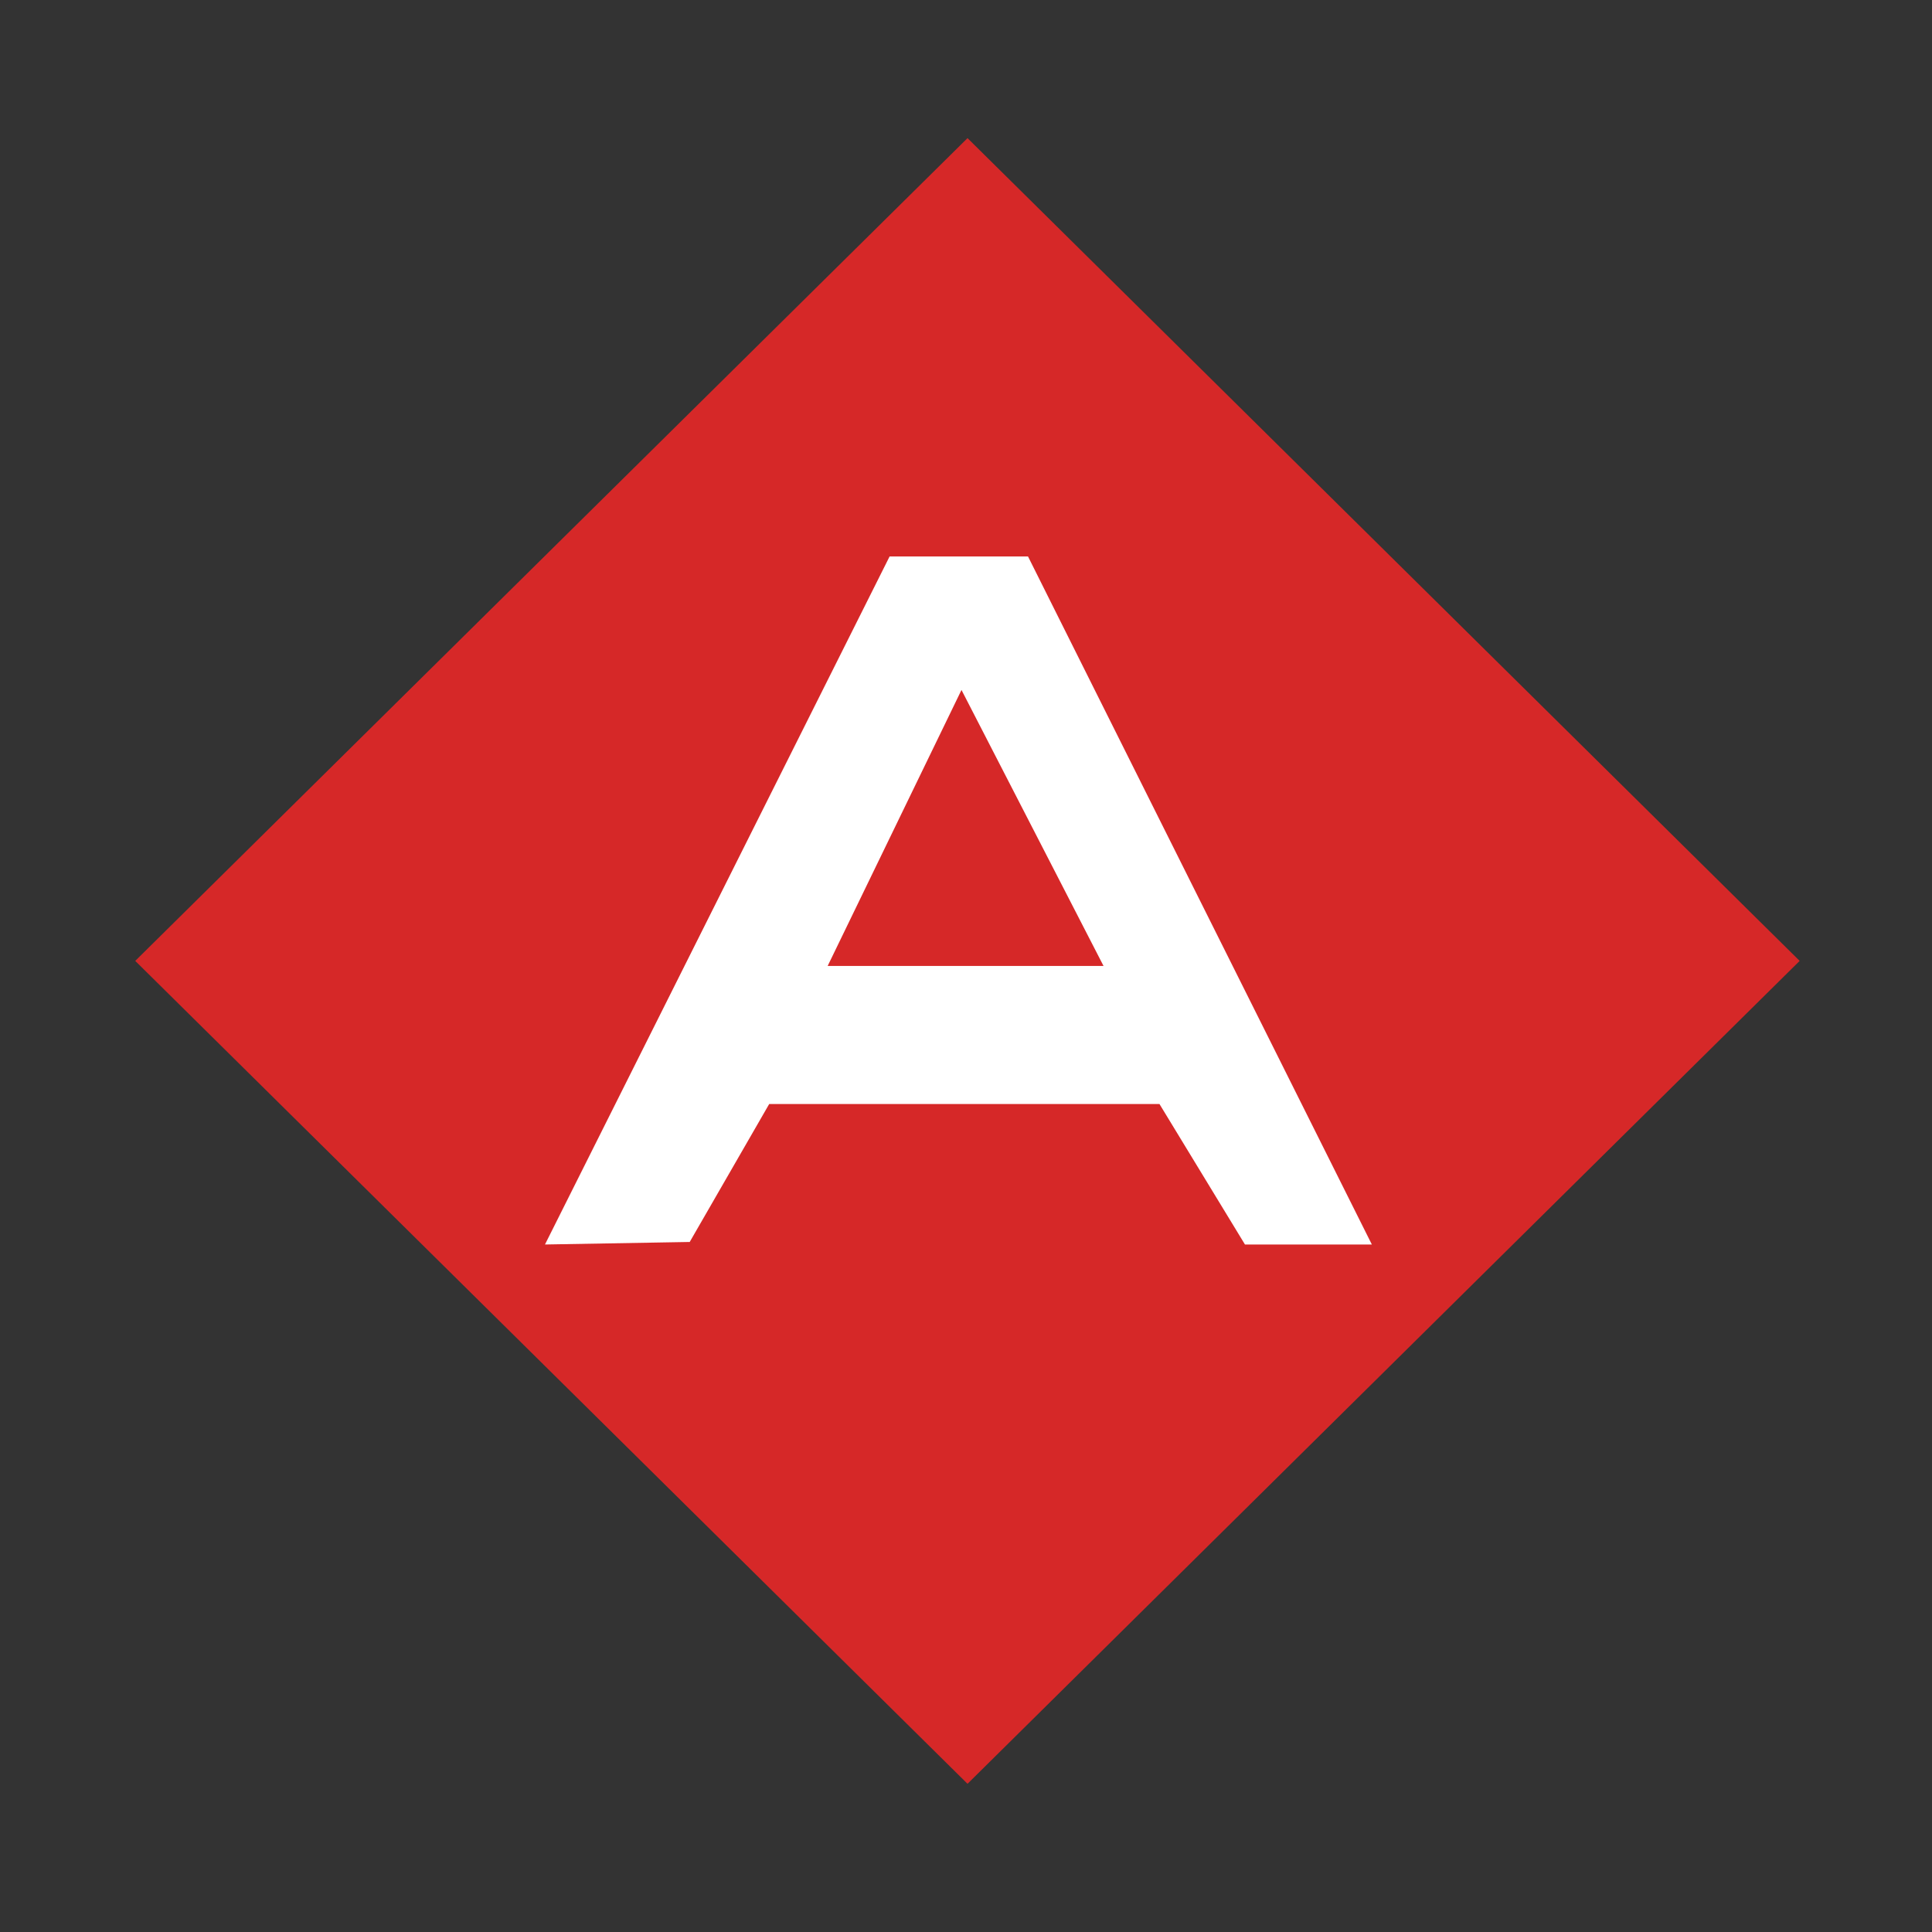 <?xml version="1.0" encoding="UTF-8" standalone="no"?>
<!-- Created with Inkscape (http://www.inkscape.org/) -->

<svg
   xmlns:dc="http://purl.org/dc/elements/1.1/"
   xmlns:cc="http://creativecommons.org/ns#"
   xmlns:rdf="http://www.w3.org/1999/02/22-rdf-syntax-ns#"
   xmlns:svg="http://www.w3.org/2000/svg"
   xmlns="http://www.w3.org/2000/svg"
   xmlns:sodipodi="http://sodipodi.sourceforge.net/DTD/sodipodi-0.dtd"
   xmlns:inkscape="http://www.inkscape.org/namespaces/inkscape"
   version="1.1"
   width="14"
   height="14"
   viewBox="0 0 14 14"
   id="svg2"
   inkscape:version="0.92.1 r15371"
   sodipodi:docname="ARG.svg">
  <rect x="0" y="0" width="14" height="14" fill="#333333" stroke="none"/>
  <sodipodi:namedview
     pagecolor="#ffffff"
     bordercolor="#666666"
     borderopacity="1"
     objecttolerance="10"
     gridtolerance="10"
     guidetolerance="10"
     inkscape:pageopacity="0"
     inkscape:pageshadow="2"
     inkscape:window-width="1158"
     inkscape:window-height="817"
     id="namedview12"
     showgrid="true"
     inkscape:zoom="41.7193"
     inkscape:cx="6.4322505"
     inkscape:cy="6.869845"
     inkscape:window-x="2095"
     inkscape:window-y="173"
     inkscape:window-maximized="0"
     inkscape:current-layer="svg2">
    <inkscape:grid
       id="grid4140"
       type="xygrid" />
  </sodipodi:namedview>
  <defs
     id="defs11">
    <linearGradient
       id="linearGradient5254">
      <stop
         offset="0"
         style="stop-color:#000000;stop-opacity:1"
         id="stop5256" />
    </linearGradient>
  </defs>
  <g
     transform="matrix(1,0,0,1,-1,-1)"
     id="icomoon-ignore">
    <line
       style="stroke:#449fdb;stroke-width:1"
       id="line5"
       y2="0"
       x2="0"
       y1="0"
       x1="0" />
  </g>
  <g
     style="font-style:normal;font-variant:normal;font-weight:normal;font-stretch:normal;font-size:12px;line-height:125%;font-family:'Ubuntu Mono';-inkscape-font-specification:'Ubuntu Mono';letter-spacing:0px;word-spacing:0px;fill:#ffffff;fill-opacity:1;stroke:none"
     id="text4768"
     transform="matrix(0.934,0,0,0.916,-0.051,0)">
    <path
       inkscape:connector-curvature="0"
       id="path4773"
       d="m 7.611,10.134 c 0.237,10e-7 0.447,-0.007 0.63,-0.022 0.048,-0.015 0.204,-0.034 0.326,-0.056 l 0,-1.551 C 8.588,8.468 8.439,8.438 8.263,8.415 8.095,8.393 7.916,8.382 7.725,8.382 7.549,8.382 7.378,8.397 7.21,8.427 7.042,8.449 6.893,8.494 6.763,8.562 6.633,8.629 6.526,8.719 6.442,8.831 6.358,8.936 6.316,9.071 6.316,9.236 6.316,9.573 6.431,9.809 6.66,9.943 6.897,10.071 7.214,10.134 7.611,10.134 M 7.519,5.46 c 0.397,5.4e-6 0.729,0.049 0.996,0.146 0.275,0.097 0.496,0.232 0.664,0.404 0.168,0.172 0.286,0.382 0.355,0.629 0.069,0.247 0.103,0.517 0.103,0.809 l 0,3.258 c -0.221,0.037 -0.515,0.082 -0.882,0.135 -0.359,0.052 -0.729,0.079 -1.111,0.079 -0.29,0 -0.573,-0.026 -0.848,-0.079 C 6.523,10.797 6.278,10.715 6.064,10.595 5.851,10.468 5.679,10.296 5.549,10.078 5.419,9.861 5.354,9.584 5.354,9.247 5.354,8.947 5.419,8.696 5.549,8.494 5.686,8.284 5.858,8.116 6.064,7.989 6.278,7.861 6.519,7.771 6.786,7.719 7.061,7.659 7.336,7.629 7.611,7.629 c 0.231,3.1e-6 0.597,0.041 0.956,0.124 l 0,-0.258 C 8.71,7.337 8.691,7.187 8.653,7.045 8.622,6.895 8.557,6.76 8.458,6.64 8.366,6.52 8.237,6.427 8.069,6.359 7.908,6.284 7.698,6.247 7.439,6.247 7.11,6.247 6.824,6.269 6.58,6.314 6.335,6.359 6.148,6.404 6.019,6.449 L 5.904,5.685 C 6.034,5.625 6.248,5.573 6.545,5.528 6.851,5.483 7.175,5.46 7.519,5.46" />
  </g>
  <path
     inkscape:connector-curvature="0"
     style="fill:#d62828;fill-opacity:1"
     d="M 7.011,1.001 0.98,6.963 7.011,12.926 13.041,6.963 Z"
     id="path7-3" />
  <g
     aria-label="A"
     transform="scale(1.145,0.873)"
     style="font-style:normal;font-variant:normal;font-weight:normal;font-stretch:normal;font-size:10.518px;line-height:0%;font-family:'Ubuntu Sans Mono';-inkscape-font-specification:'Ubuntu Sans Mono';letter-spacing:0px;word-spacing:0px;fill:#ffffff;fill-opacity:1;stroke:none;stroke-width:0.877"
     id="text4140">
    <path
       d="M 6.085,5.727 5.238,8.018 H 6.984 Z M 5.63,4.619 H 6.506 L 8.682,10.33 H 7.879 L 7.338,9.164 H 4.868 l -0.503,1.145 -0.916,0.021 z"
       style="font-size:7.833px;line-height:1.25;fill:#ffffff;fill-opacity:1;stroke-width:0.877"
       id="path829"
       inkscape:connector-curvature="0"
       sodipodi:nodetypes="ccccccccccccc" />
  </g>
</svg>
